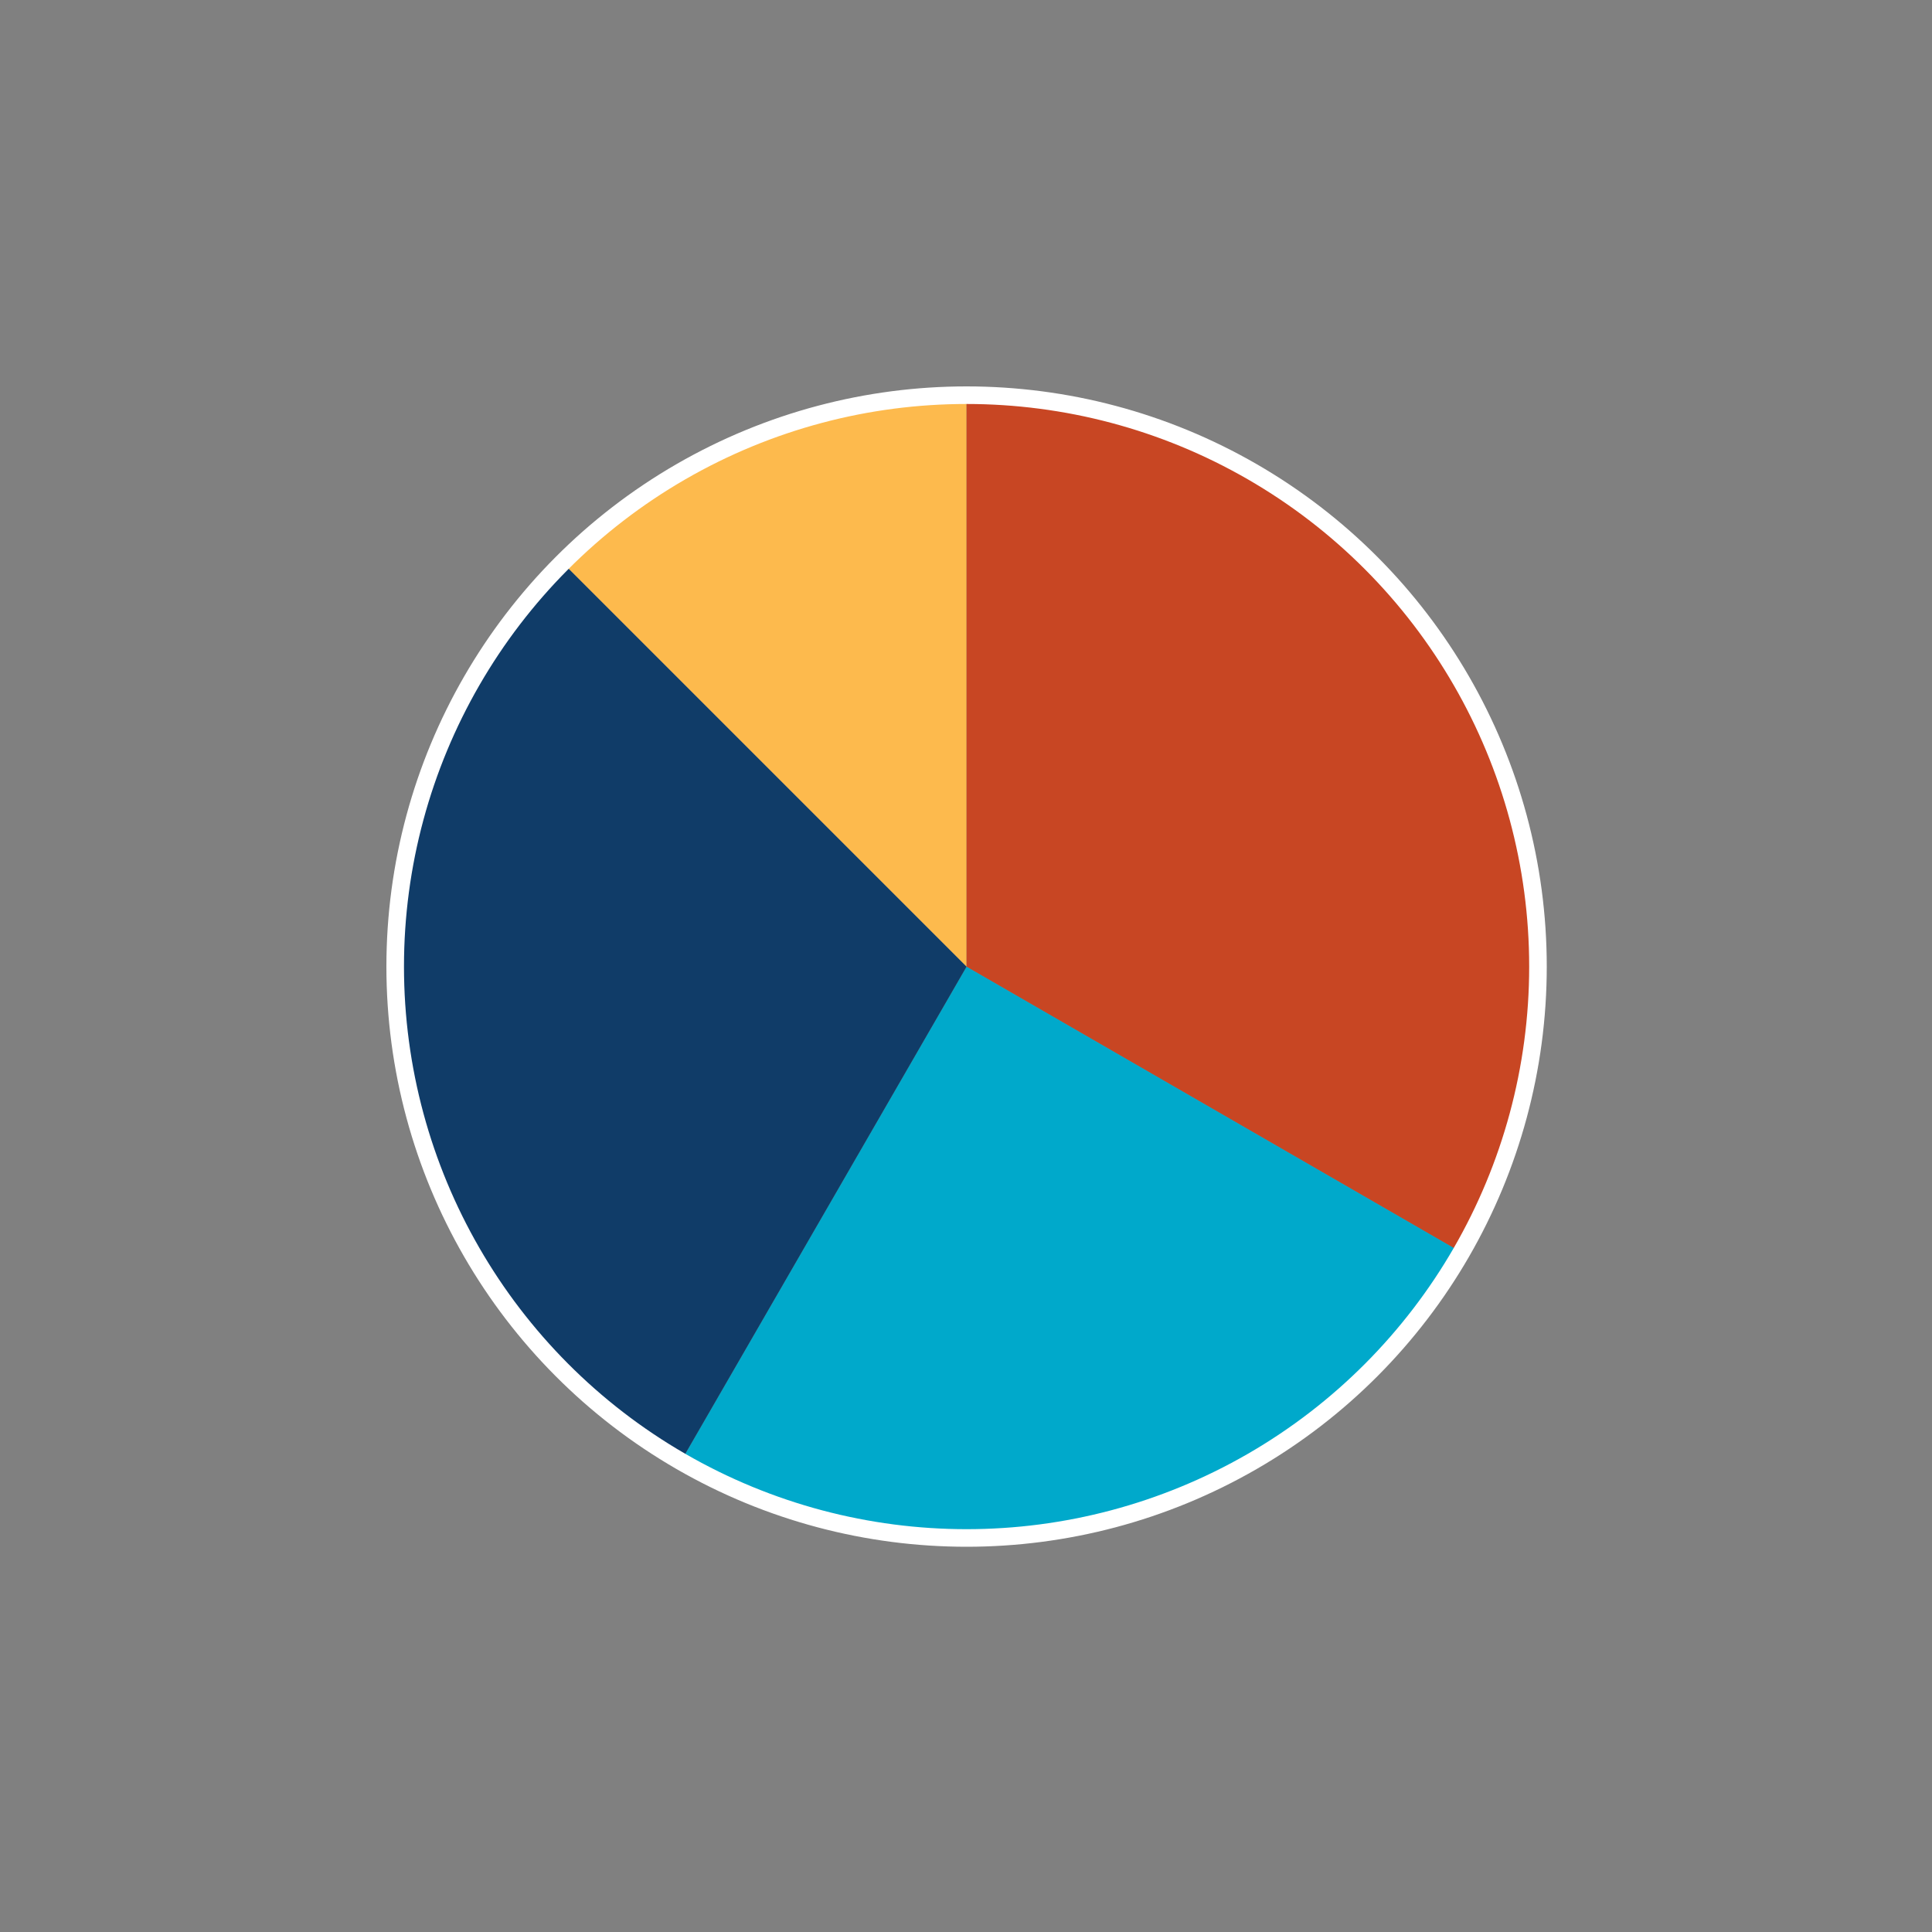 <svg xmlns="http://www.w3.org/2000/svg" viewBox="0 0 20 20" width="20" height="20">
    <rect x="0" y="0" width="20" height="20" fill="#808080" stroke="none"/>
    <g transform="matrix(.182 0 0 .182 4 4)">
        <path d="M61.146 49.25A32.5 32.5 0 0 1 16.75 61.146L33 33z" fill="#00a9cb" />
        <path d="M16.75 61.146A32.5 32.5 0 0 1 .778 37.242a32.5 32.5 0 0 1 9.24-27.223L33 33z" fill="#103c68" />
        <path d="M10.02 10.02A32.5 32.5 0 0 1 33 .5V33z" fill="#fdba4d" />
        <path d="M33 .5a32.5 32.5 0 0 1 28.146 16.25 32.5 32.5 0 0 1 0 32.5L33 33z" fill="#c84623" />
        <circle r="32.5" cy="33" cx="33" fill="none" stroke="#fff" />
    </g>
</svg>